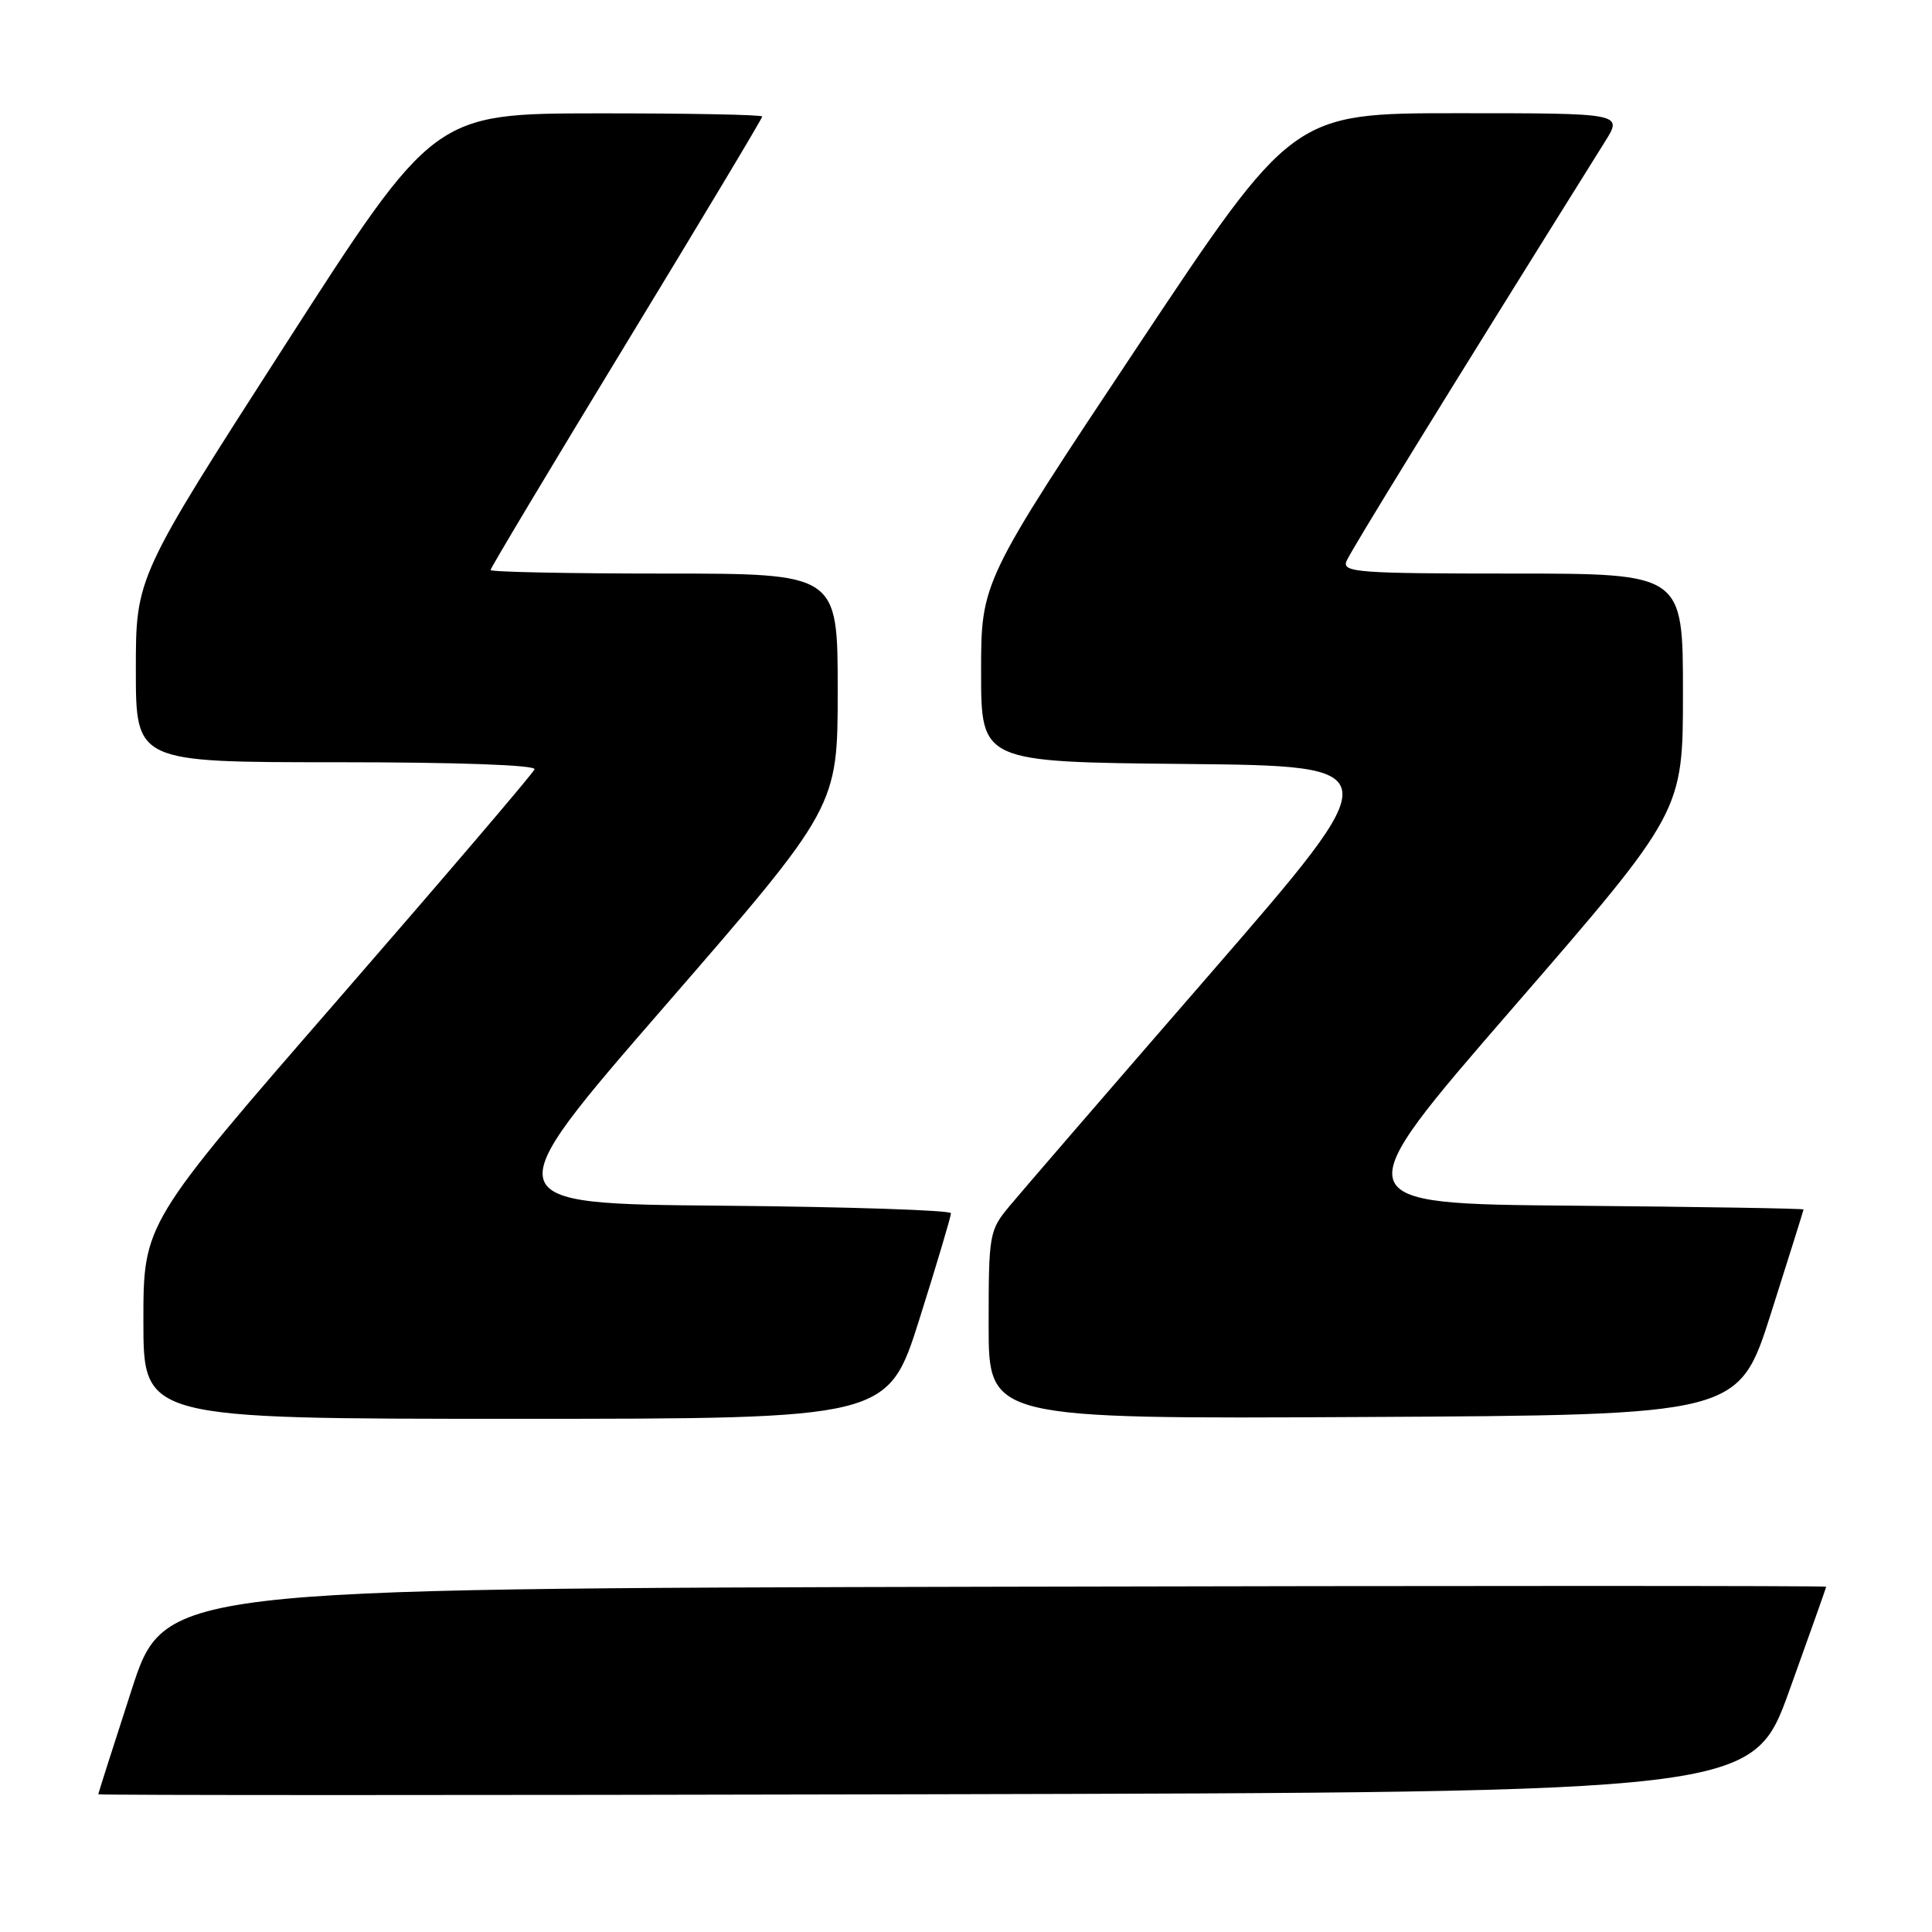 <?xml version="1.0" encoding="UTF-8" standalone="no"?>
<!DOCTYPE svg PUBLIC "-//W3C//DTD SVG 1.1//EN" "http://www.w3.org/Graphics/SVG/1.1/DTD/svg11.dtd" >
<svg xmlns="http://www.w3.org/2000/svg" xmlns:xlink="http://www.w3.org/1999/xlink" version="1.1" viewBox="0 0 256 256">
 <g >
 <path fill="currentColor"
d=" M 237.10 224.00 C 239.77 216.57 241.97 210.39 241.98 210.25 C 241.99 210.11 192.45 210.11 131.89 210.25 C 21.77 210.50 21.77 210.50 17.41 224.00 C 15.00 231.43 13.03 237.61 13.02 237.75 C 13.01 237.89 62.33 237.89 122.62 237.75 C 232.24 237.50 232.24 237.50 237.10 224.00 Z  M 121.84 174.75 C 124.14 167.46 126.01 161.17 126.01 160.76 C 126.00 160.36 112.35 159.91 95.68 159.76 C 65.35 159.50 65.35 159.50 88.18 133.21 C 111.00 106.92 111.00 106.92 111.00 91.46 C 111.00 76.00 111.00 76.00 88.00 76.00 C 75.35 76.00 65.00 75.79 65.00 75.53 C 65.00 75.27 73.10 61.74 83.00 45.47 C 92.90 29.20 101.00 15.69 101.00 15.44 C 101.00 15.20 91.21 15.01 79.25 15.02 C 57.50 15.04 57.50 15.04 37.75 45.76 C 18.00 76.48 18.00 76.48 18.00 88.74 C 18.00 101.00 18.00 101.00 44.58 101.00 C 60.66 101.00 71.03 101.37 70.83 101.94 C 70.65 102.45 58.91 116.20 44.75 132.49 C 19.00 162.11 19.00 162.11 19.00 175.05 C 19.00 188.00 19.00 188.00 68.33 188.00 C 117.66 188.00 117.66 188.00 121.84 174.75 Z  M 234.67 174.00 C 237.03 166.57 238.97 160.39 238.98 160.26 C 238.99 160.13 225.27 159.91 208.48 159.76 C 177.96 159.50 177.96 159.50 200.48 133.53 C 223.00 107.56 223.00 107.56 223.00 91.78 C 223.00 76.00 223.00 76.00 200.39 76.00 C 180.04 76.00 177.85 75.84 178.40 74.39 C 178.90 73.10 191.29 52.98 212.68 18.75 C 215.03 15.00 215.03 15.00 193.16 15.00 C 171.29 15.00 171.29 15.00 150.65 46.04 C 130.00 77.09 130.00 77.09 130.00 89.03 C 130.00 100.97 130.00 100.97 157.12 101.23 C 184.23 101.50 184.23 101.50 160.37 129.01 C 147.24 144.13 135.26 158.01 133.75 159.83 C 131.08 163.06 131.00 163.49 131.00 175.59 C 131.00 188.02 131.00 188.02 180.69 187.76 C 230.38 187.50 230.38 187.50 234.67 174.00 Z "/>
</g>
</svg>